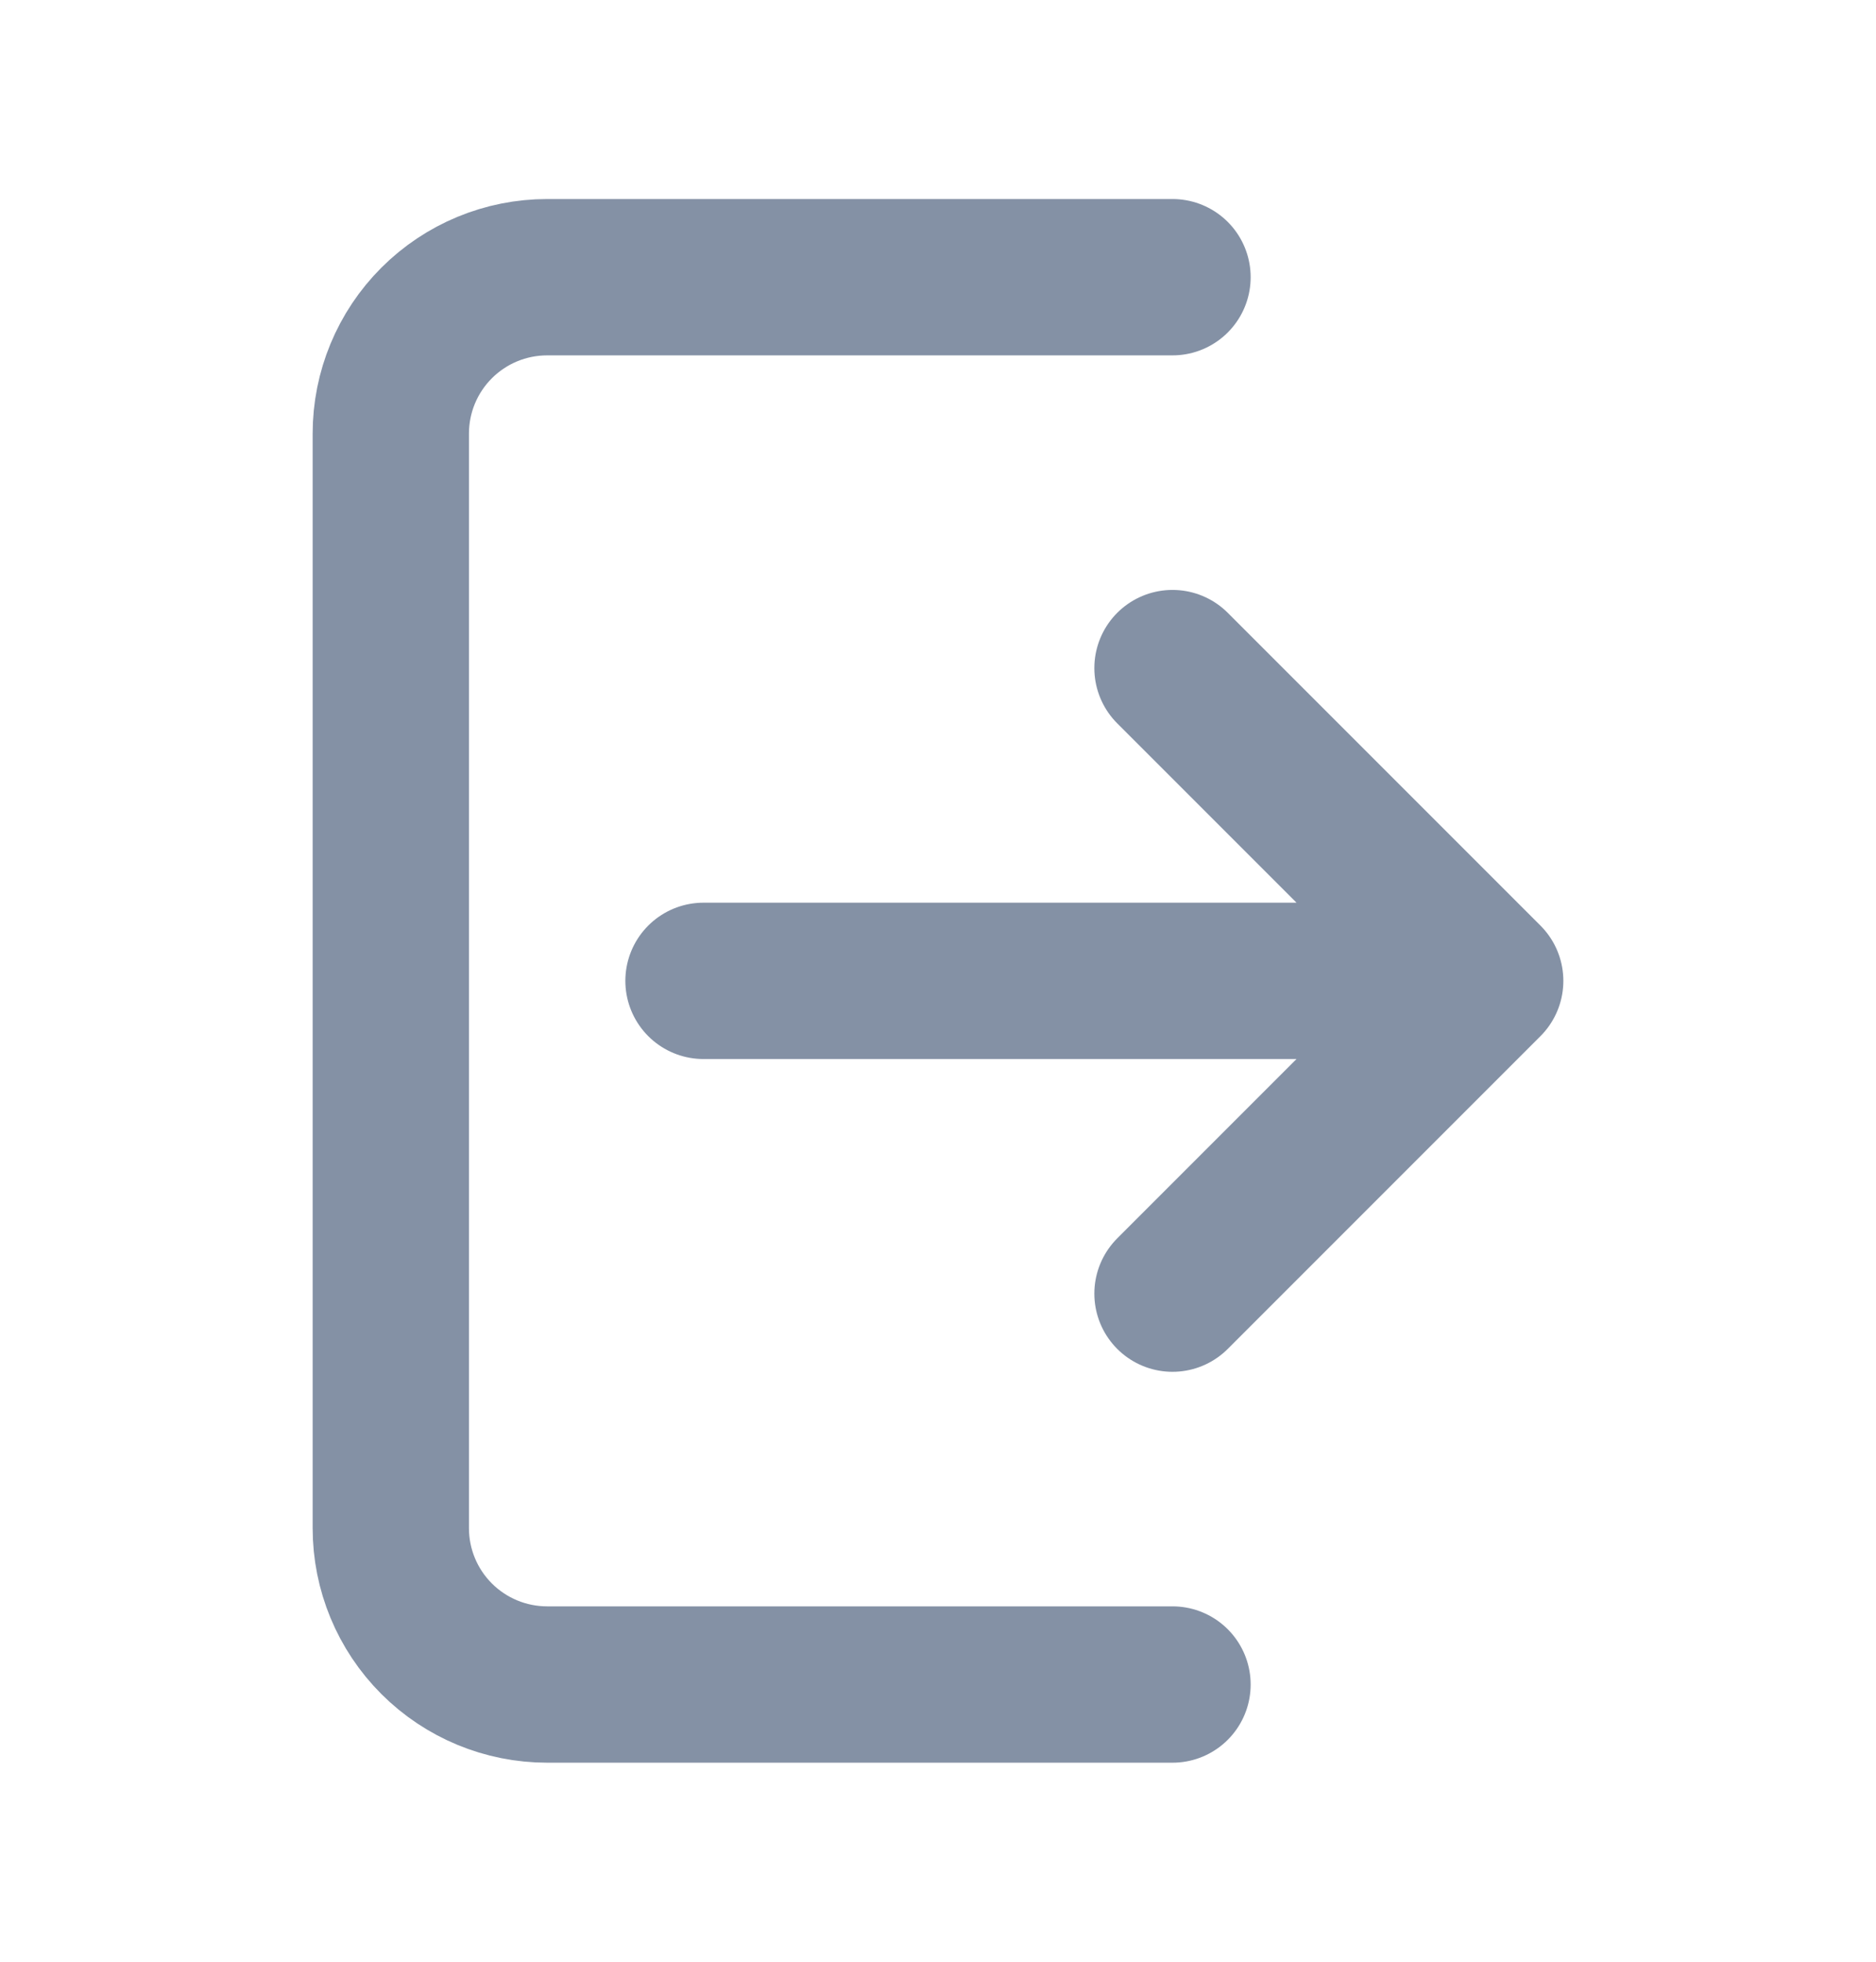<svg width="22" height="23" viewBox="0 0 22 23" fill="none" xmlns="http://www.w3.org/2000/svg">
<path d="M13.75 3.25H6.417C5.93 3.25 5.464 3.443 5.12 3.787C4.776 4.131 4.583 4.597 4.583 5.083V17.917C4.583 18.403 4.776 18.869 5.12 19.213C5.464 19.557 5.93 19.75 6.417 19.75H13.75M17.417 11.5L13.75 7.833M17.417 11.5L13.75 15.167M17.417 11.5H8.25" stroke="#8491A5" stroke-width="1.833" stroke-linecap="round" stroke-linejoin="round"/>
</svg>
